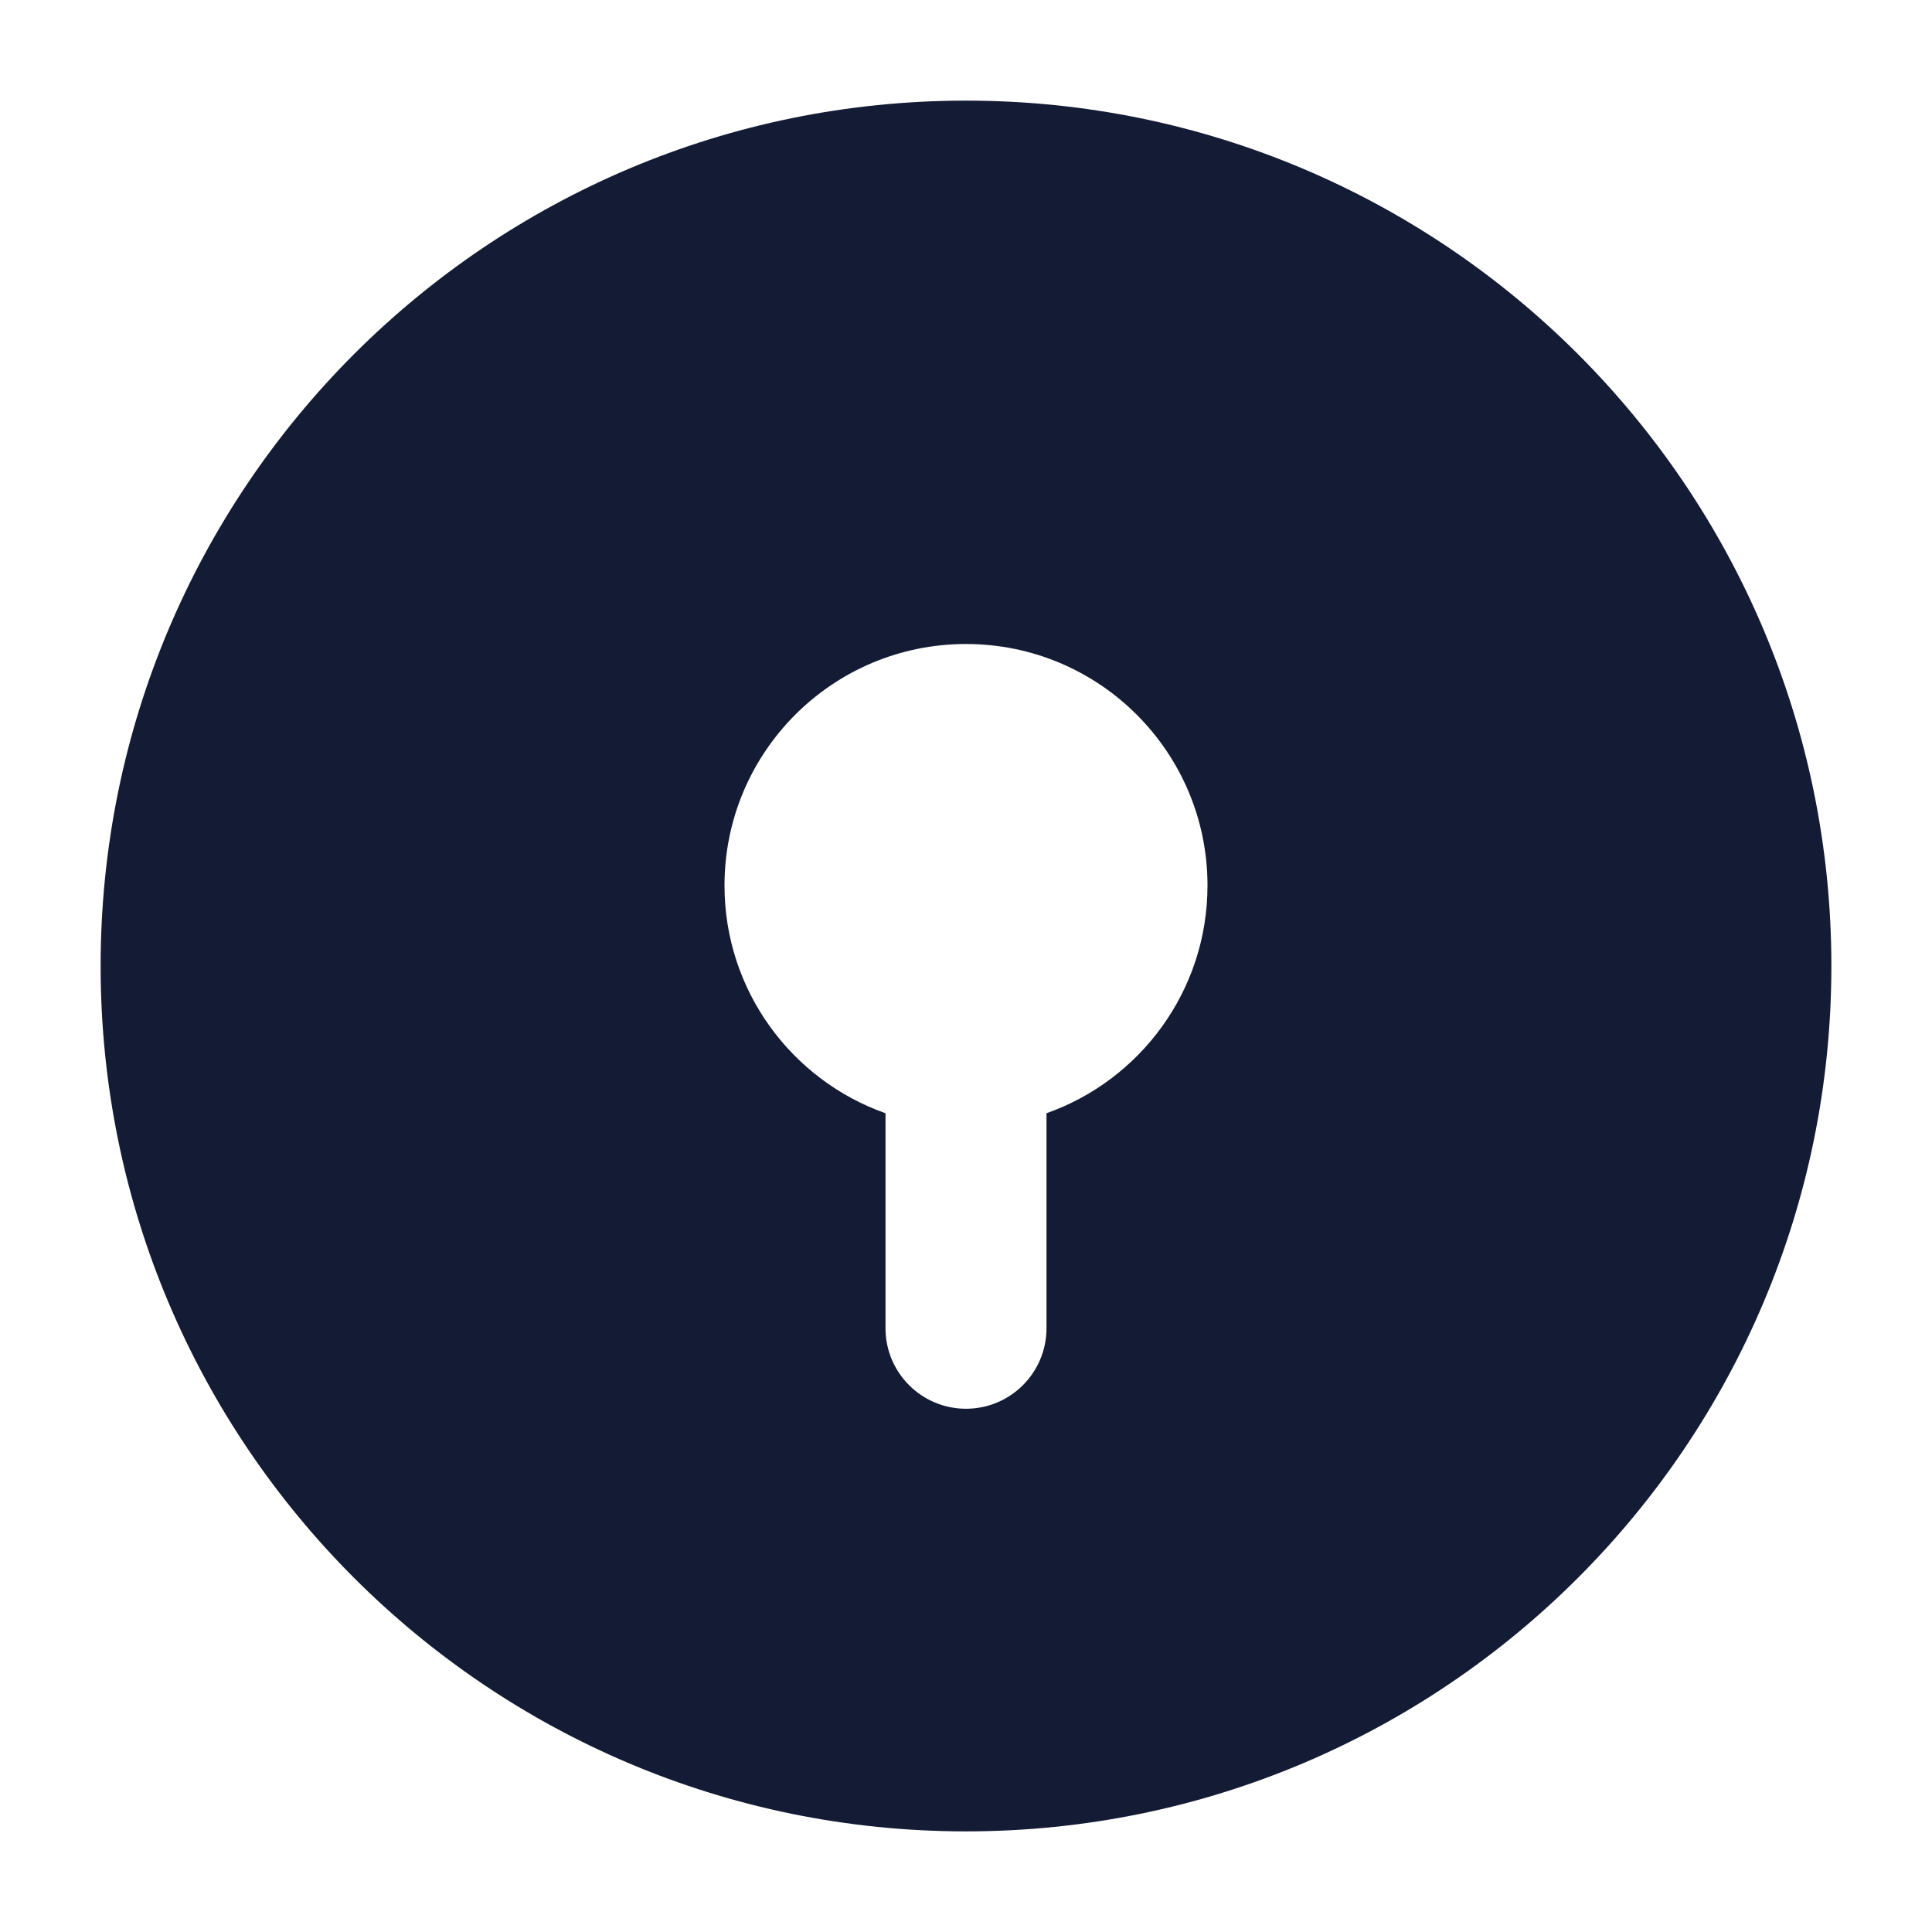 <svg width="24" height="24" viewBox="0 0 24 24" fill="none" xmlns="http://www.w3.org/2000/svg">
<path fill-rule="evenodd" clip-rule="evenodd" d="M12 1.25C6.063 1.25 1.25 6.063 1.25 12C1.25 17.937 6.063 22.75 12 22.75C17.937 22.75 22.75 17.937 22.75 12C22.75 6.063 17.937 1.25 12 1.25ZM12 8C10.343 8 9 9.343 9 11C9 12.306 9.835 13.418 11 13.829V16.5C11 17.052 11.448 17.5 12 17.5C12.552 17.5 13 17.052 13 16.5V13.829C14.165 13.418 15 12.306 15 11C15 9.343 13.657 8 12 8Z" fill="#141B34"/>
</svg>
